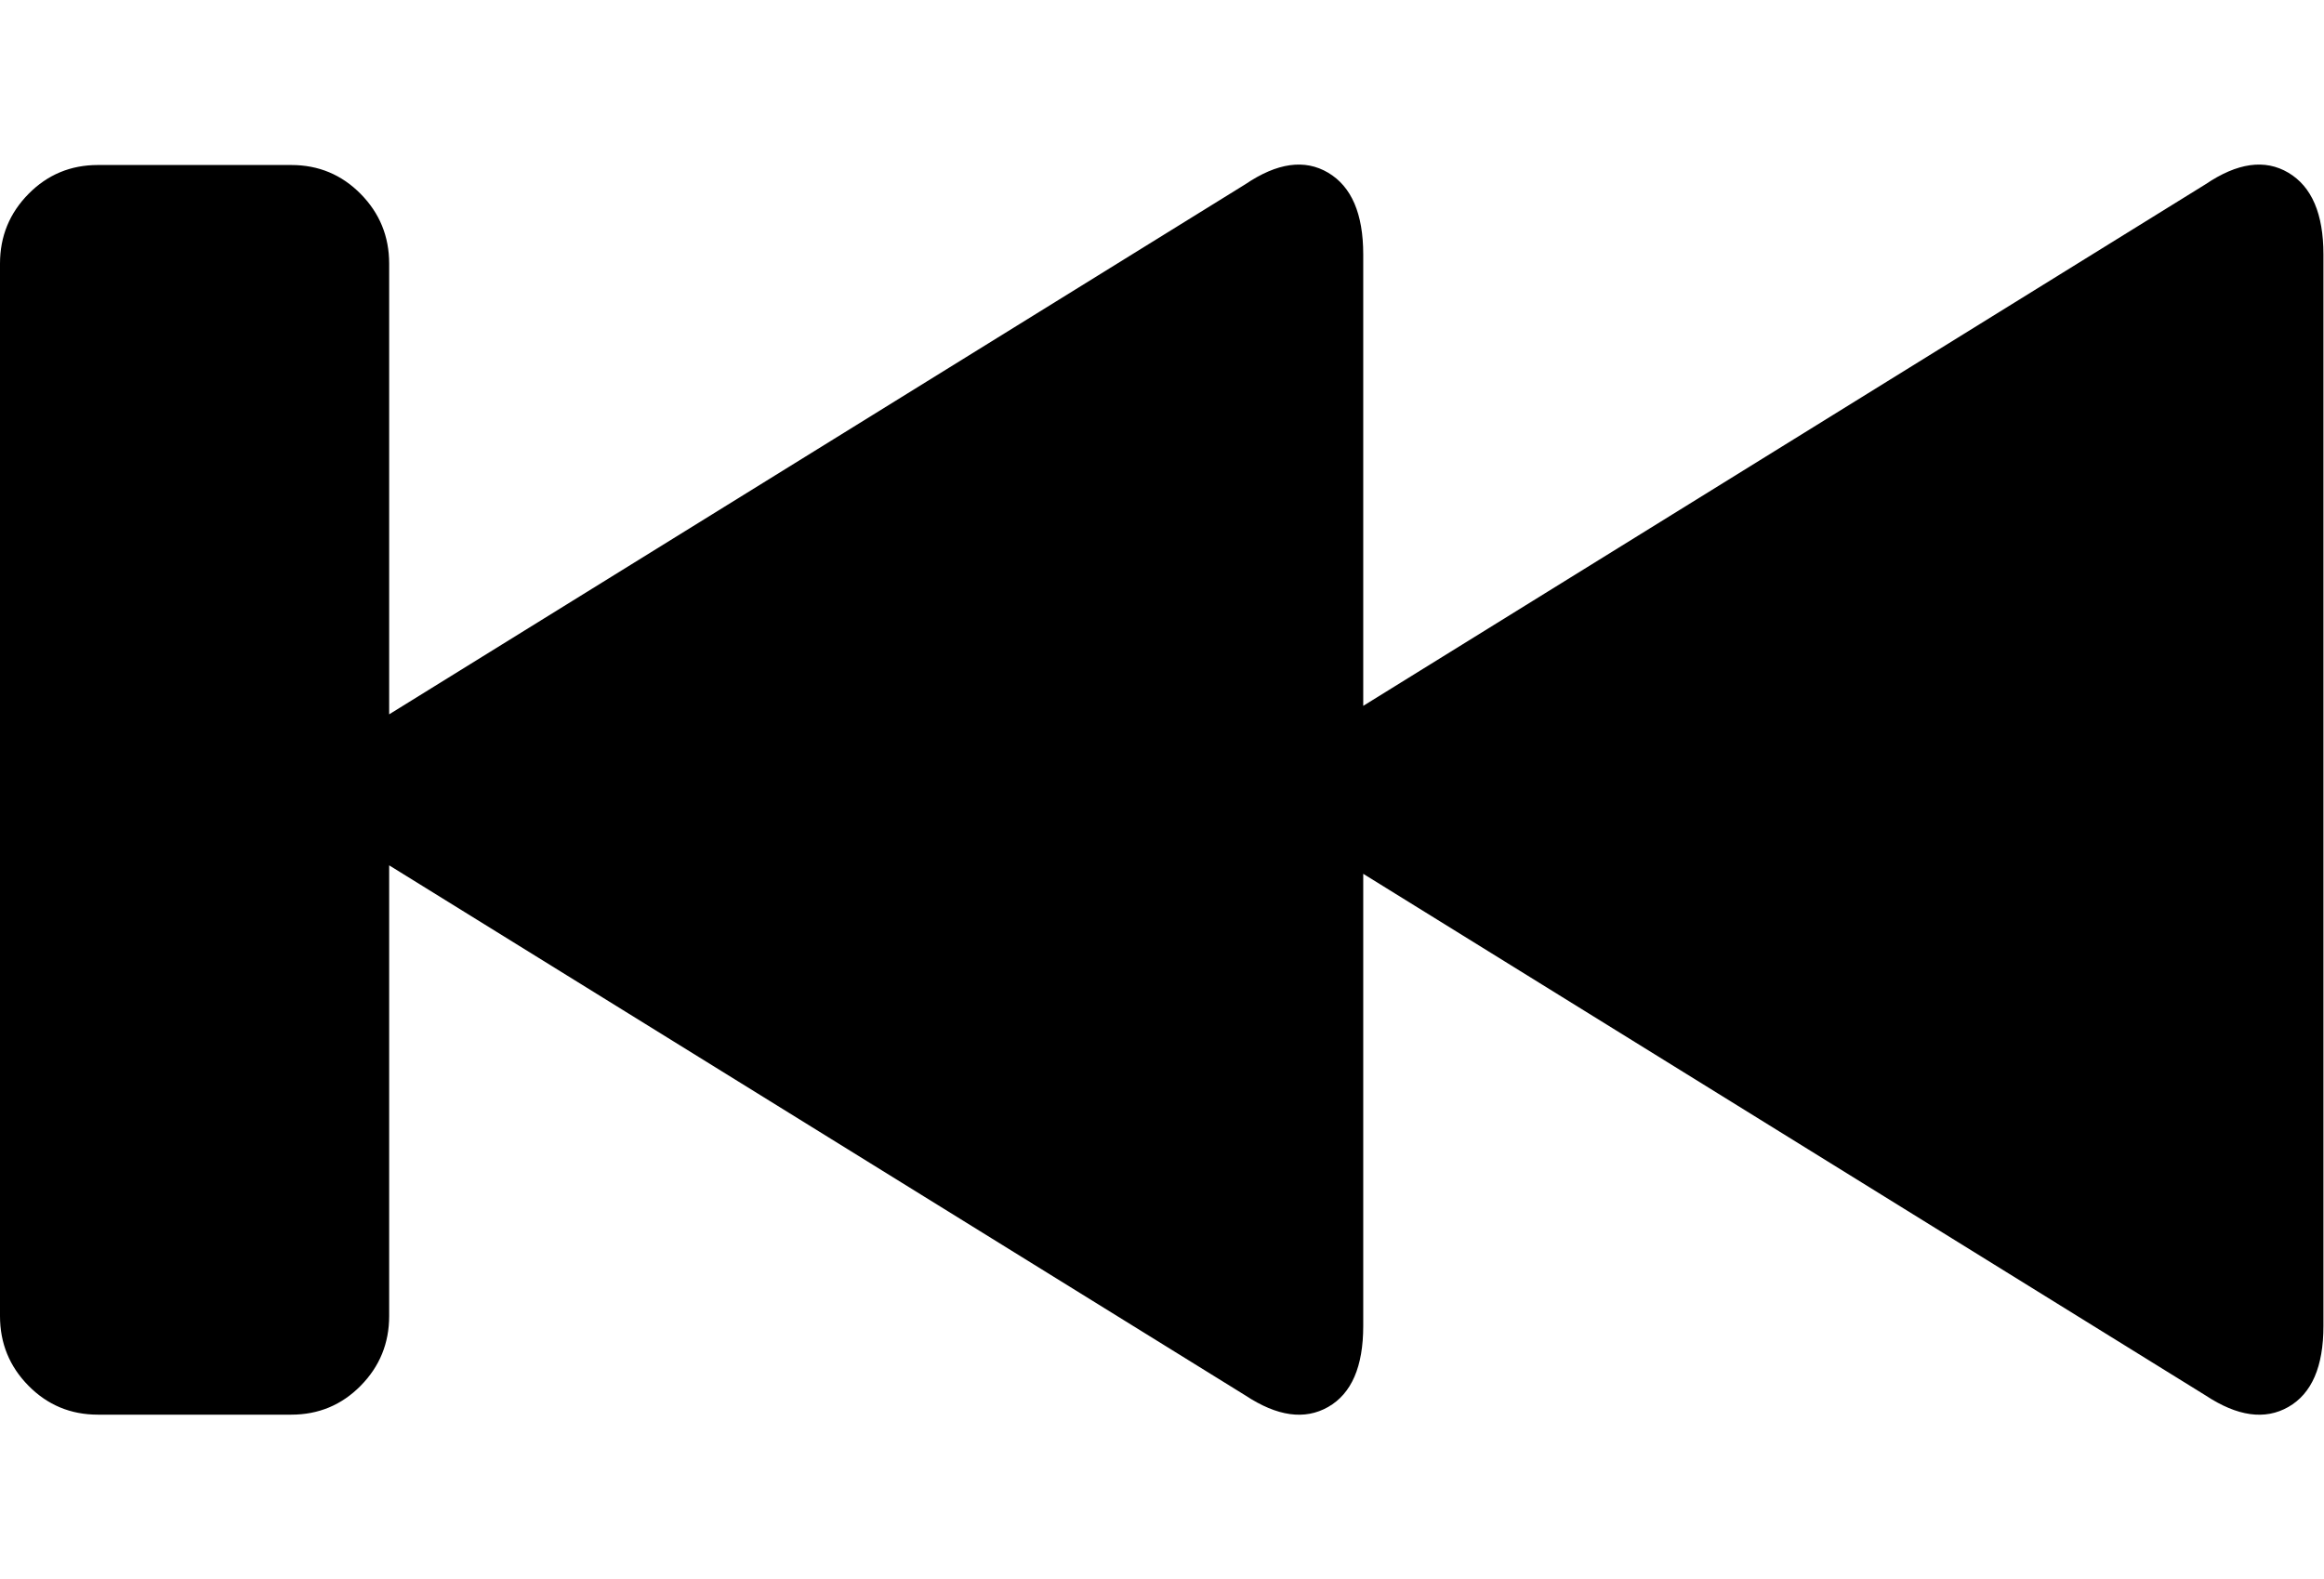 <svg height="1000" width="1471.68" xmlns="http://www.w3.org/2000/svg"><path d="M0 833.592v-666.608q0-25.864 18.056-44.164t43.92-18.3h122.488q25.864 0 43.92 18.3t18.056 44.164v285.48l542.168-335.744q30.256-20.496 52.46-7.32t22.204 51.728v285.968l533.384-330.376q30.256-20.496 52.46-7.32t22.204 51.728v678.808q0 38.552-22.204 51.24t-52.46-7.32l-533.384-330.376v286.456q0 38.552-22.204 51.24t-52.46-7.32l-542.168-335.744v285.48q0 25.864-18.056 44.164t-43.92 18.3h-122.488q-25.864 0-43.92-18.3t-18.056-44.164z"/></svg>
